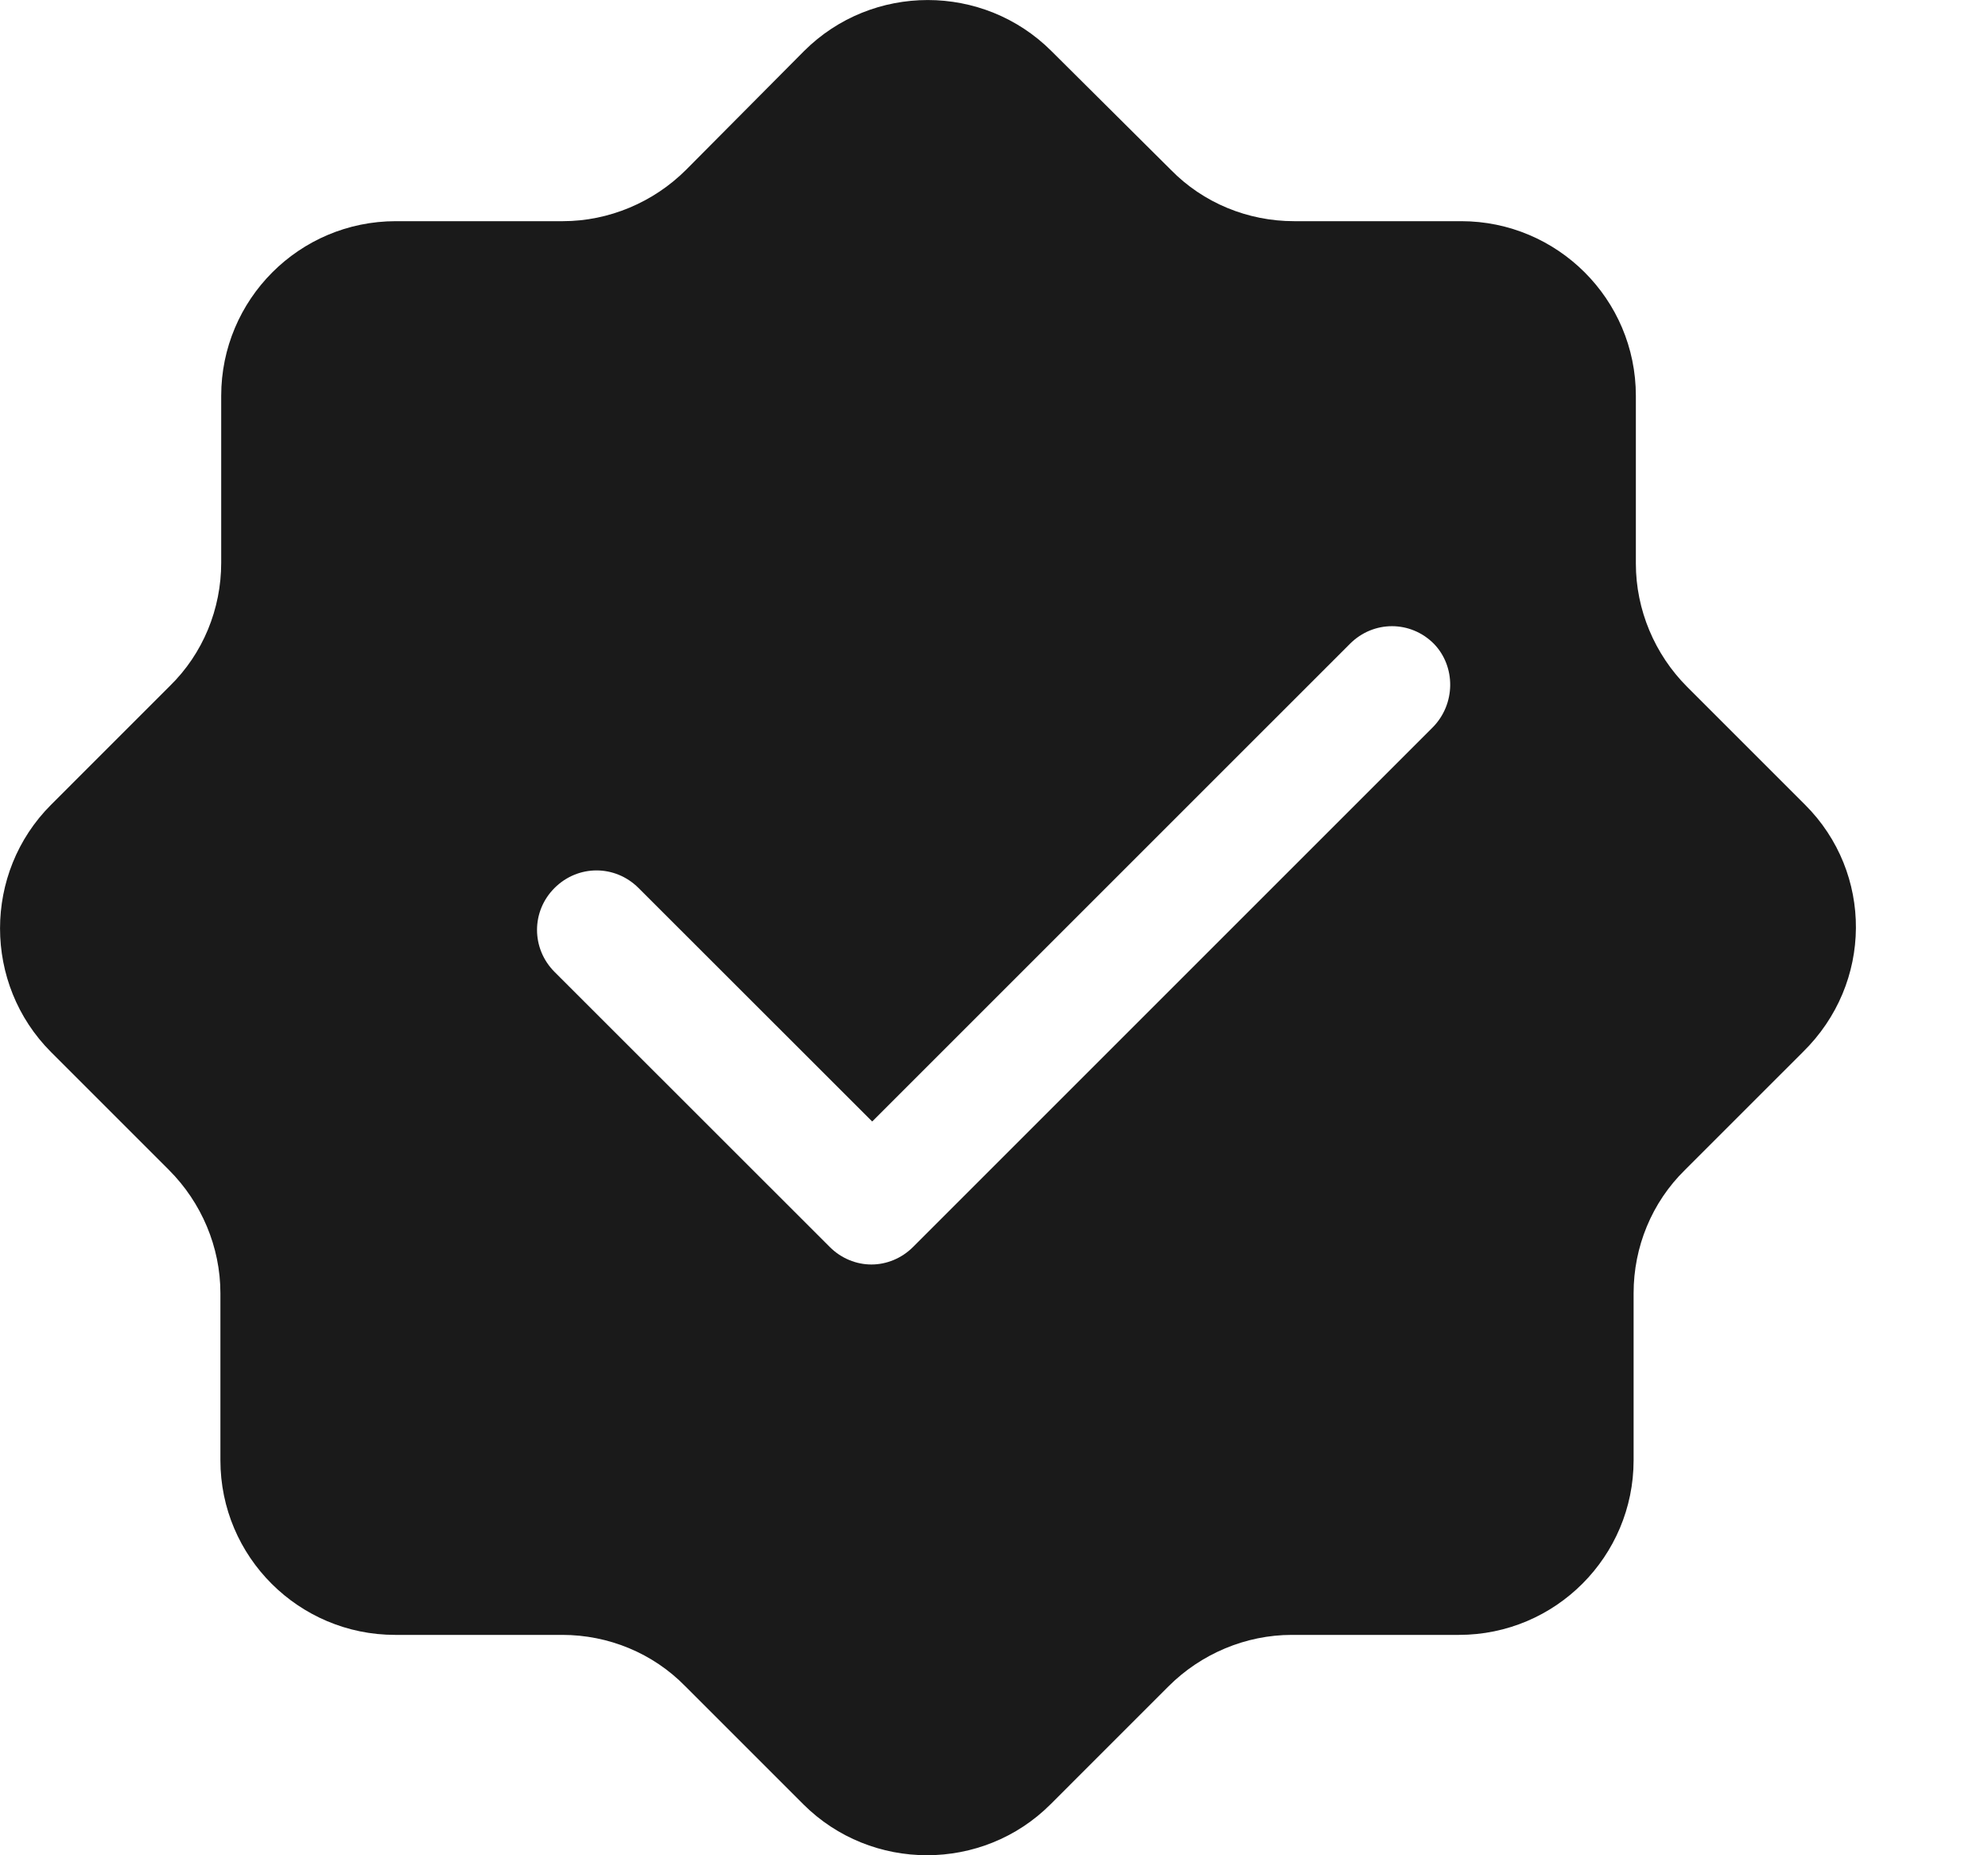 <svg width="15" height="14" viewBox="0 0 15 14" fill="none" xmlns="http://www.w3.org/2000/svg">
<path d="M13.62 6.073L12.73 5.183C12.485 4.938 12.343 4.601 12.343 4.253V2.987C12.343 2.256 11.749 1.669 11.025 1.669H9.764C9.416 1.669 9.079 1.532 8.834 1.281L7.933 0.385C7.419 -0.128 6.581 -0.128 6.067 0.385L5.177 1.281C4.932 1.526 4.595 1.669 4.247 1.669H2.987C2.256 1.669 1.669 2.262 1.669 2.987V4.247C1.669 4.595 1.532 4.932 1.281 5.177L0.385 6.073C-0.128 6.586 -0.128 7.425 0.385 7.939L1.275 8.829C1.52 9.074 1.663 9.41 1.663 9.758V11.019C1.663 11.749 2.256 12.337 2.981 12.337H4.242C4.59 12.337 4.926 12.474 5.171 12.725L6.061 13.615C6.575 14.128 7.414 14.128 7.927 13.615L8.817 12.725C9.062 12.48 9.399 12.337 9.747 12.337H11.008C11.738 12.337 12.326 11.744 12.326 11.019V9.758C12.326 9.41 12.463 9.074 12.713 8.829L13.603 7.939C14.134 7.419 14.134 6.586 13.62 6.073H13.62ZM10.808 5.491L6.889 9.41C6.803 9.496 6.689 9.542 6.575 9.542C6.461 9.542 6.347 9.496 6.261 9.41L4.184 7.334C4.008 7.157 4.008 6.877 4.184 6.701C4.361 6.524 4.641 6.524 4.818 6.701L6.581 8.463L10.186 4.858C10.363 4.681 10.643 4.681 10.819 4.858C10.985 5.029 10.985 5.314 10.808 5.491L10.808 5.491Z" fill="#1A1A1A"/>
</svg>
